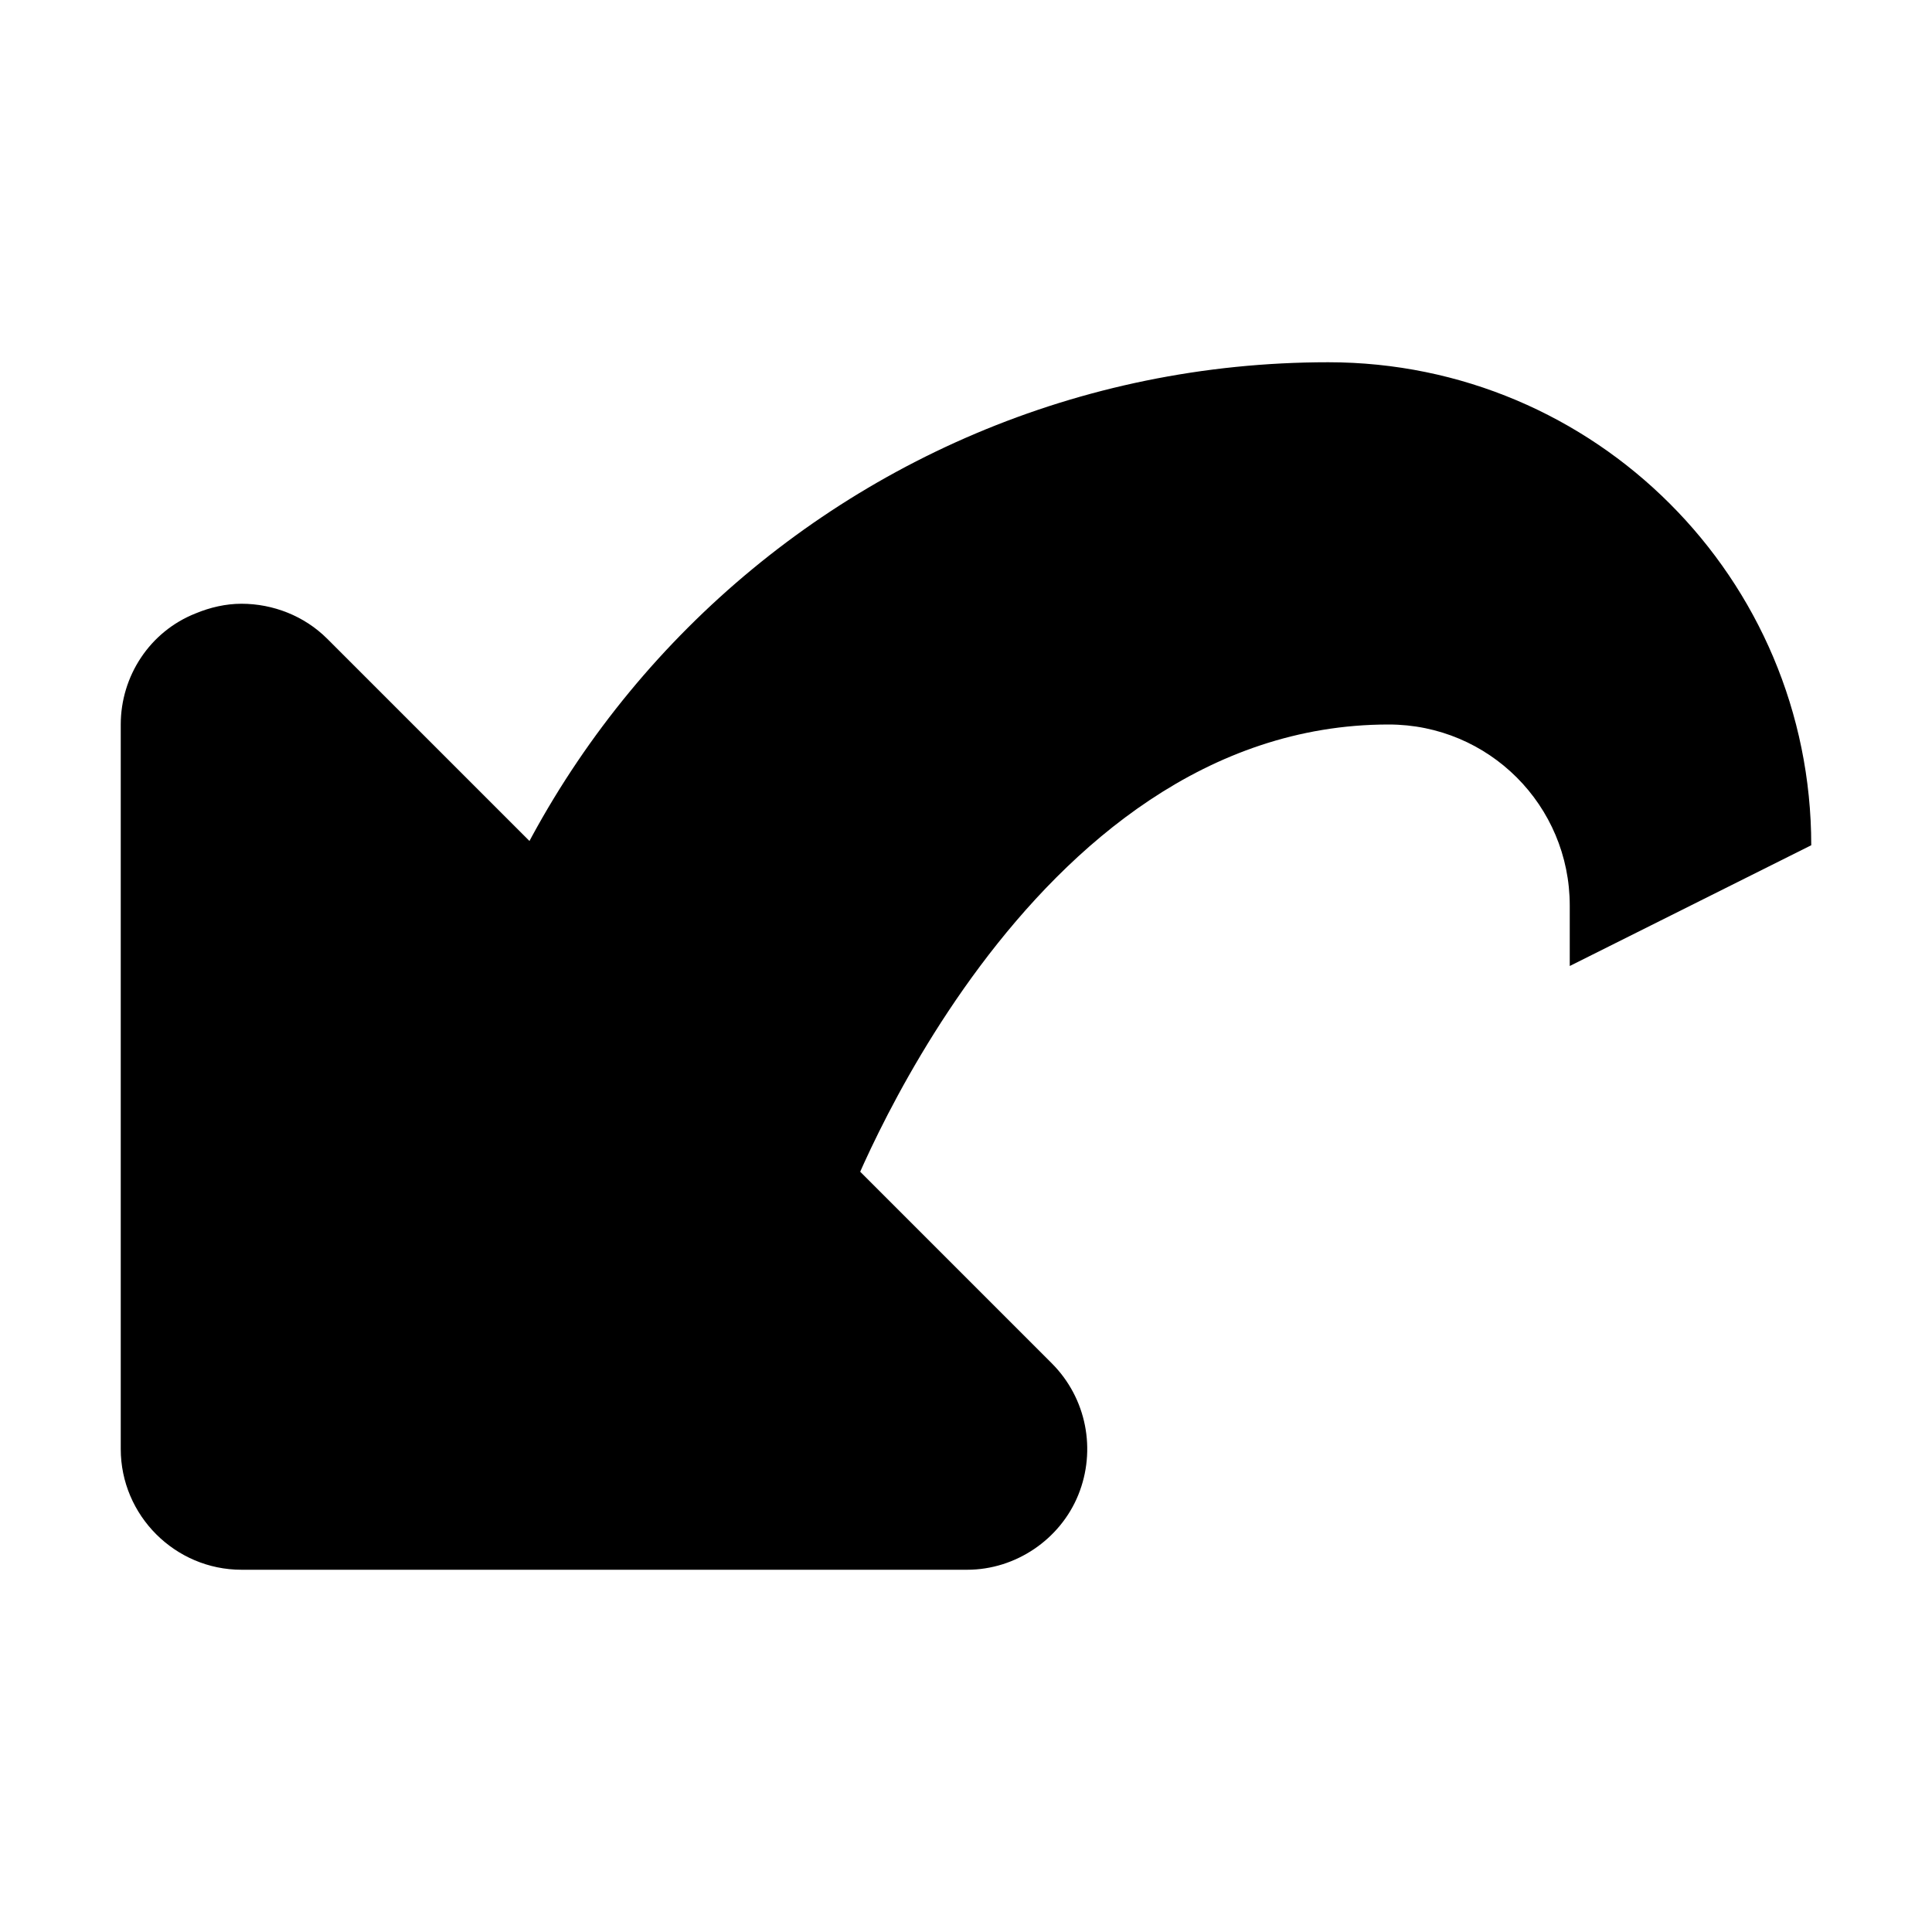 <svg xmlns="http://www.w3.org/2000/svg" viewBox="0 0 160 160">
<path d="M20,130c-5.5,0-10-4.5-10-10V60c0-4,2.4-7.7,6.2-9.2c1.2-0.5,2.5-0.8,3.8-0.8c2.6,0,5.2,1,7.1,2.9l60,60
	c2.9,2.9,3.7,7.2,2.2,10.9c-1.5,3.7-5.2,6.2-9.2,6.2H20z"/>
<path d="M110,30"/>
<path d="M110,30c22.1,0,40,17.9,40,40c0,0-20,10-20,10v-5c0-8.3-6.7-15-15-15c-30.2,0-45,40-45,40l-35,5
	C35,63.6,68.6,30,110,30"/>
</svg>

